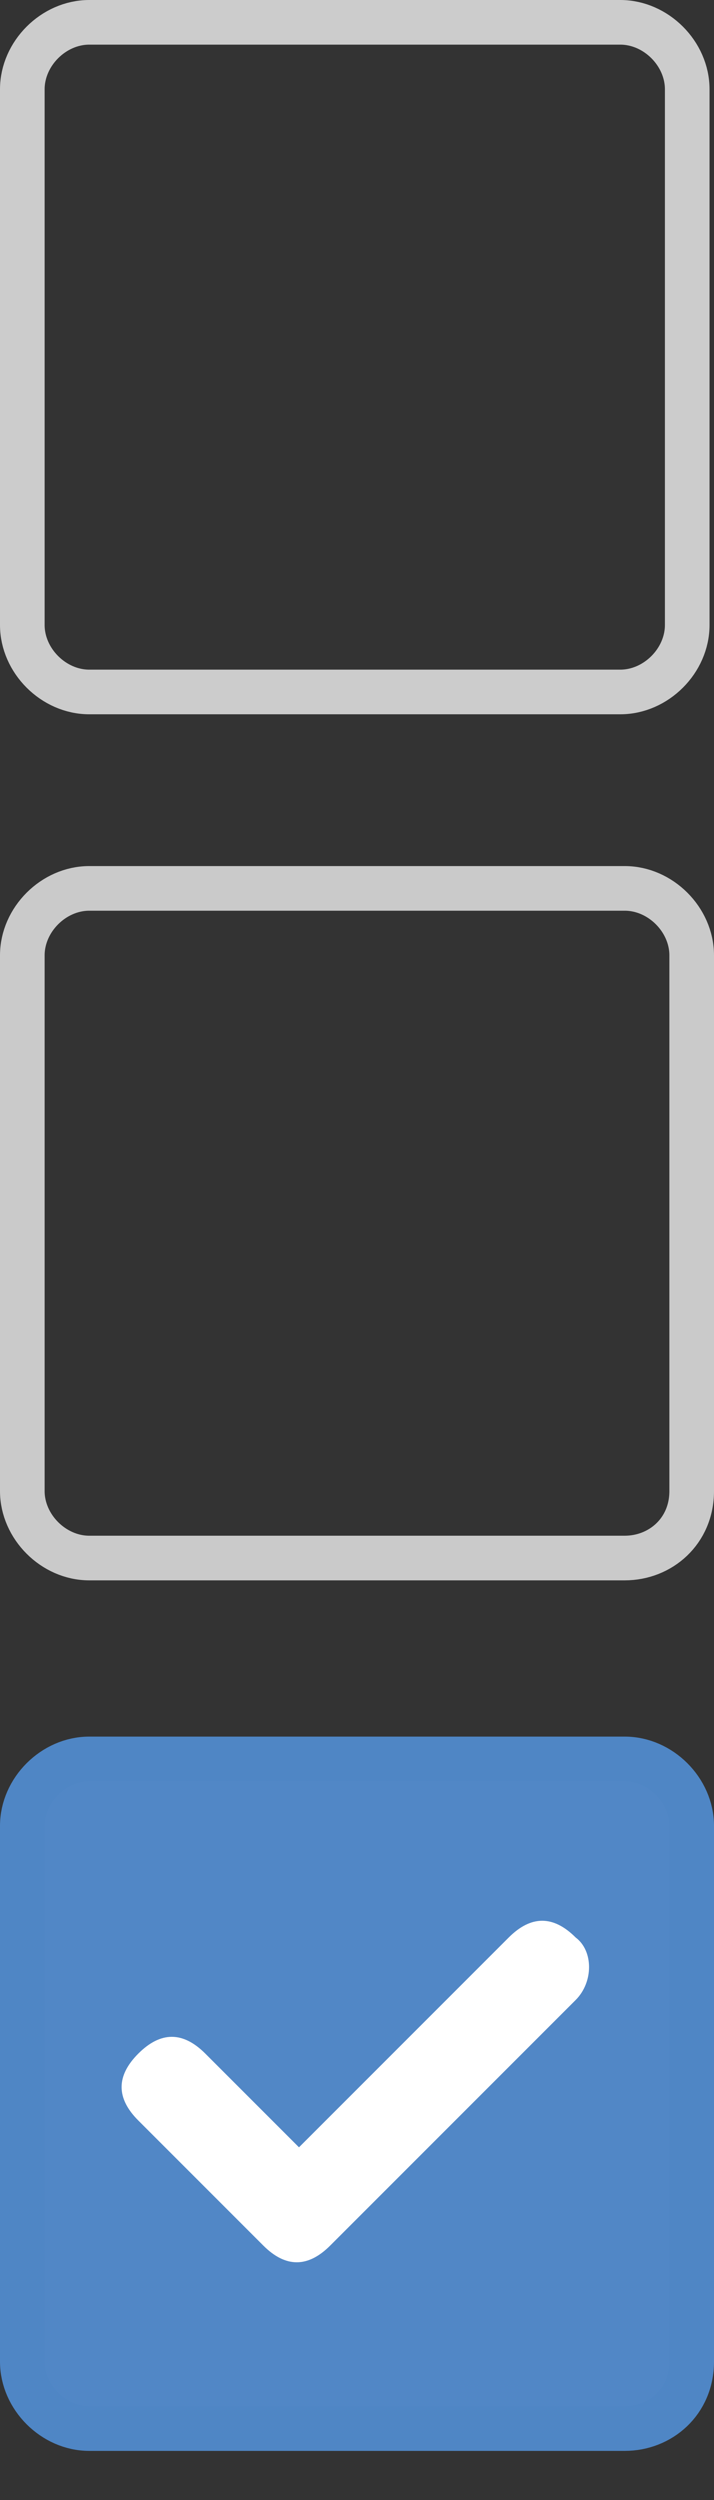<?xml version="1.0" encoding="utf-8"?>
<!-- Generator: Adobe Illustrator 18.0.0, SVG Export Plug-In . SVG Version: 6.00 Build 0)  -->
<!DOCTYPE svg PUBLIC "-//W3C//DTD SVG 1.1//EN" "http://www.w3.org/Graphics/SVG/1.1/DTD/svg11.dtd">
<svg version="1.1" id="Layer_1" xmlns="http://www.w3.org/2000/svg" xmlns:xlink="http://www.w3.org/1999/xlink" x="0px" y="0px"
	 viewBox="0 0 16 56" enable-background="new 0 0 16 56" xml:space="preserve">
<rect x="0" y="0" width="16" height="56" fill="#333333" stroke="none"/>
<path fill="none" stroke="#CCCCCC" stroke-miterlimit="10" d="M13.9,15.5H2c-0.8,0-1.5-0.7-1.5-1.5V2c0-0.8,0.7-1.5,1.5-1.5h11.9
	c0.8,0,1.5,0.7,1.5,1.5v12C15.4,14.8,14.7,15.5,13.9,15.5z"/>
<path fill="none" stroke="#CACACA" stroke-miterlimit="10" d="M14,34.9H2c-0.8,0-1.5-0.7-1.5-1.5v-12c0-0.8,0.7-1.5,1.5-1.5H14
	c0.8,0,1.5,0.7,1.5,1.5v12C15.5,34.3,14.8,34.9,14,34.9z"/>
<g>
	<path fill="#5187C6" stroke="#4F86C5" stroke-miterlimit="10" d="M14,54.4H2c-0.8,0-1.5-0.7-1.5-1.5v-12c0-0.8,0.7-1.5,1.5-1.5H14
		c0.8,0,1.5,0.7,1.5,1.5v12C15.5,53.8,14.8,54.4,14,54.4z"/>
	<path fill="#FFFFFF" d="M12.9,44.8l-5.5,5.5c-0.5,0.5-1,0.5-1.5,0l-2.8-2.8c-0.5-0.5-0.5-1,0-1.5s1-0.5,1.5,0l2.1,2.1l4.7-4.7
		c0.5-0.5,1-0.5,1.5,0C13.3,43.7,13.3,44.4,12.9,44.8z"/>
</g>
</svg>
